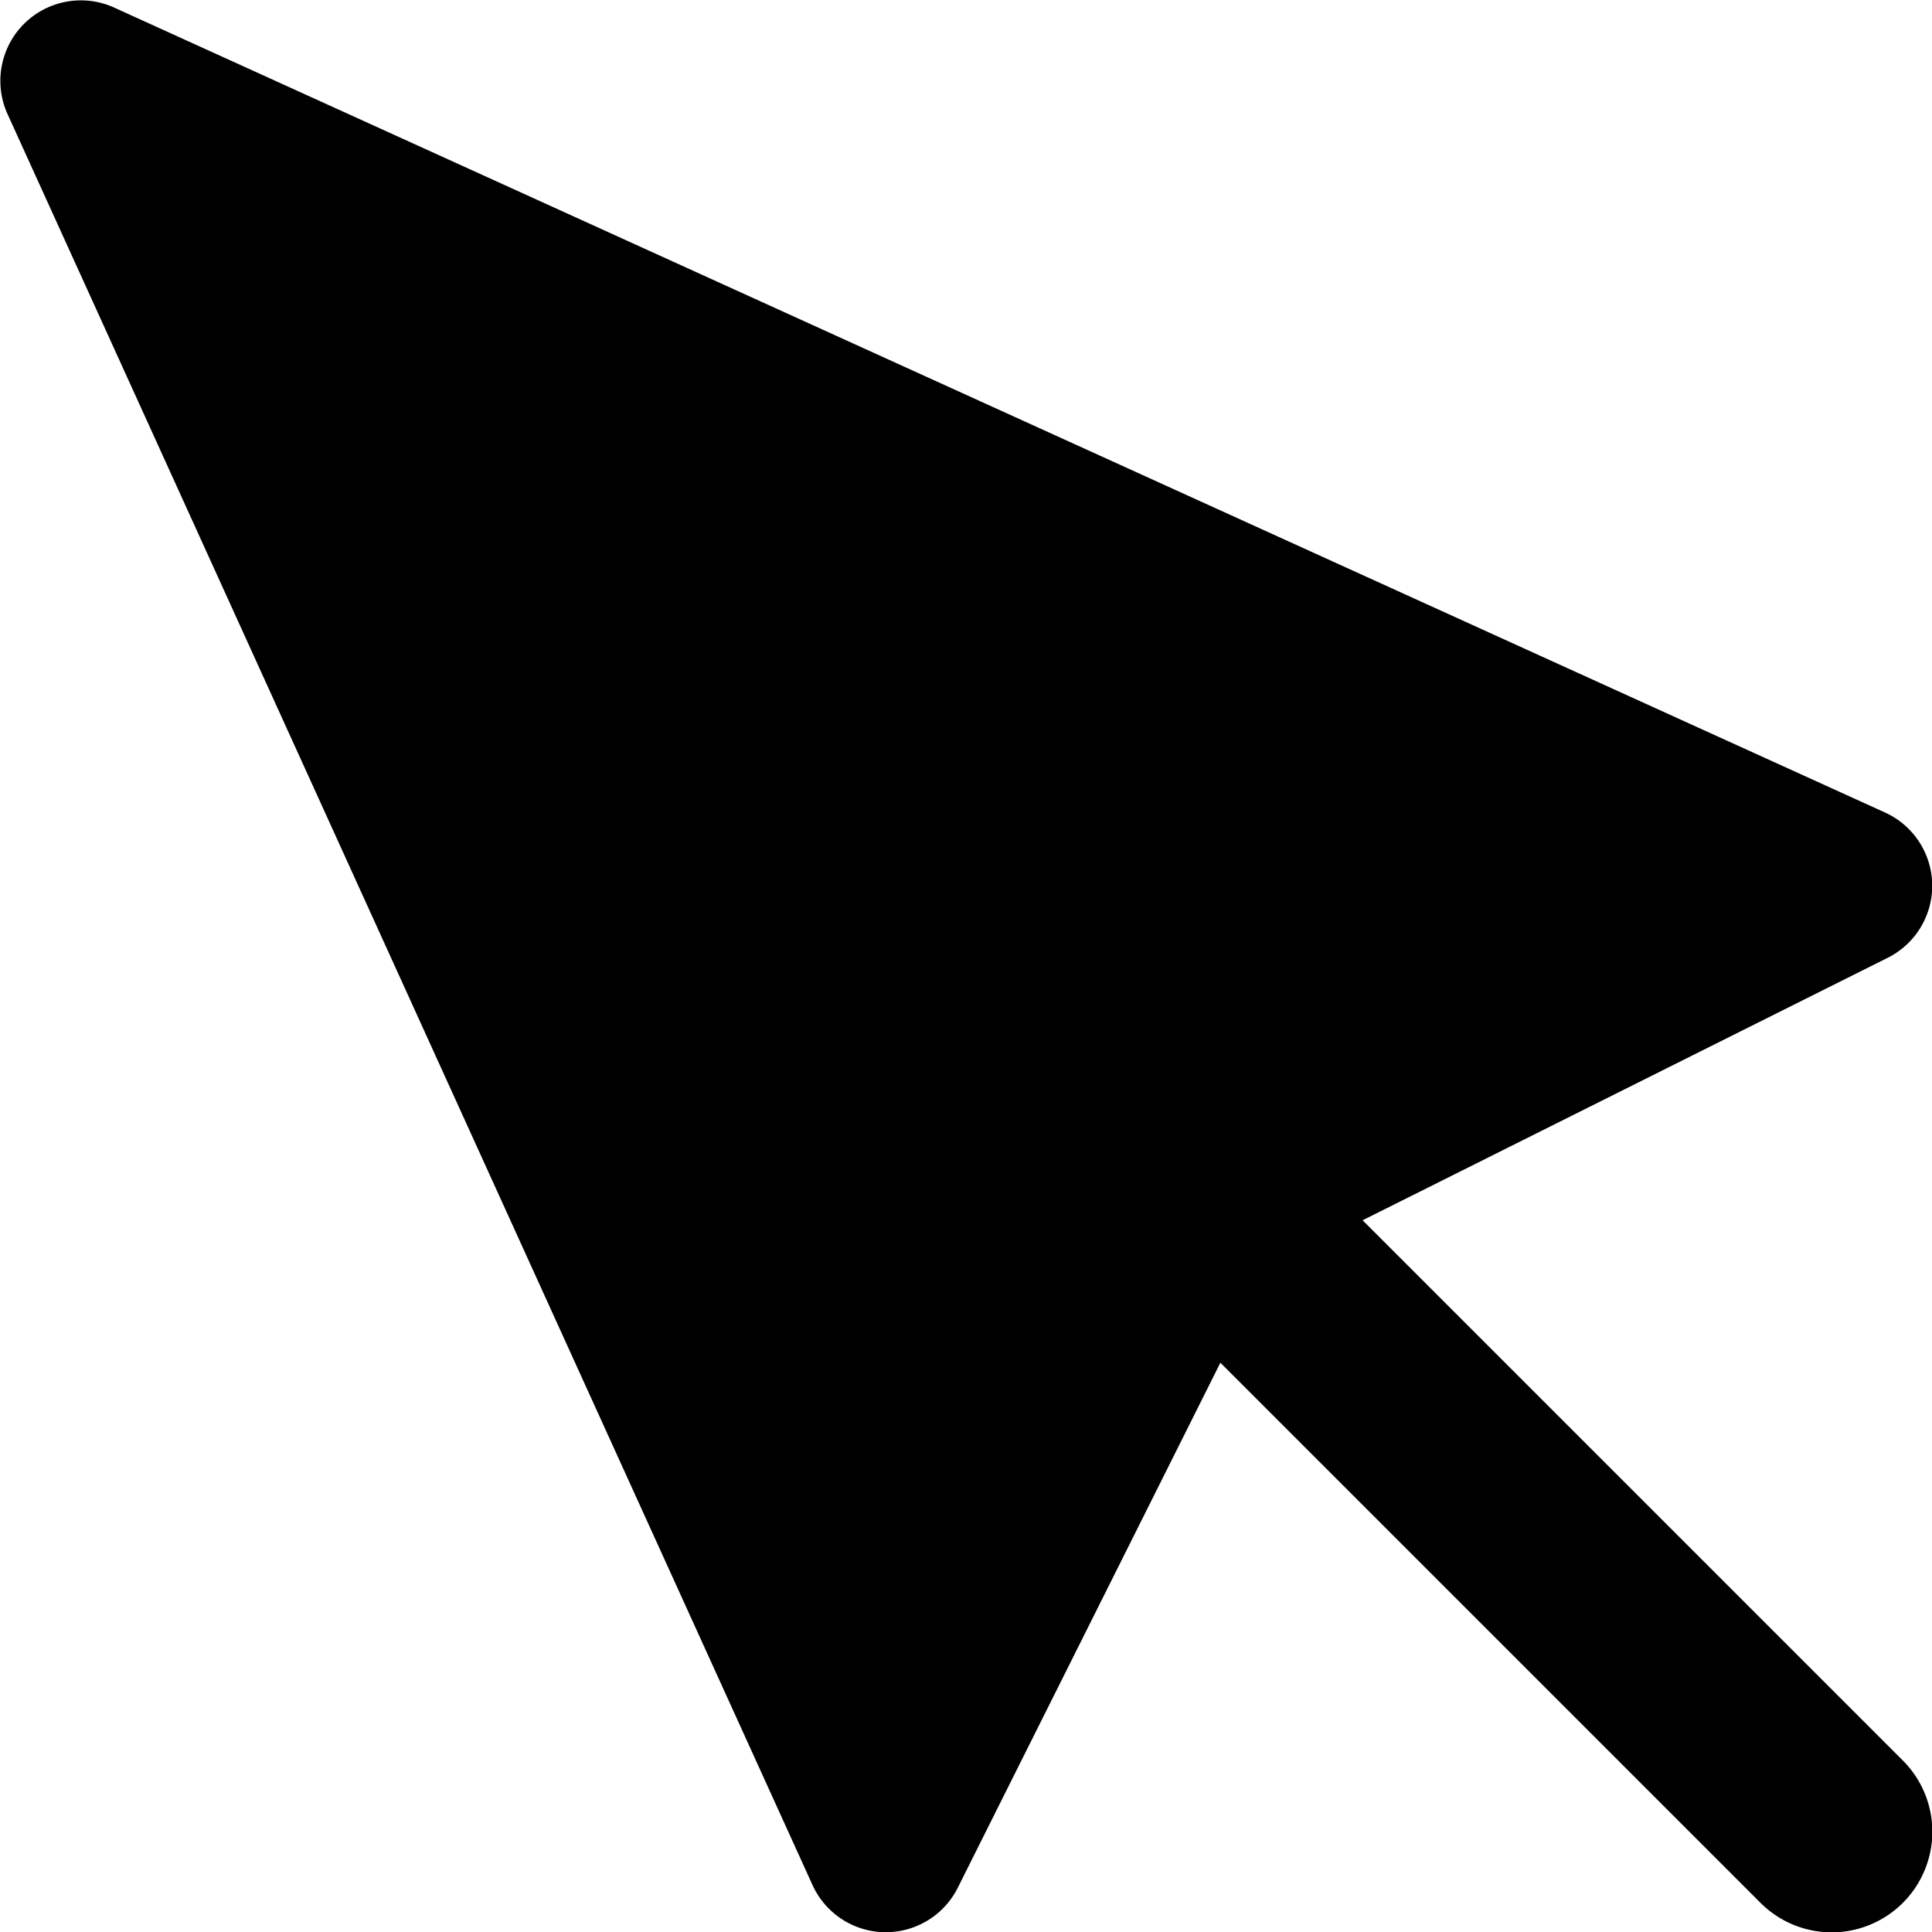 <svg xmlns="http://www.w3.org/2000/svg" width="12" height="12" focusable="false" viewBox="0 0 12 12">
  <path fill="currentColor" d="M8.464 7.58l3.355 3.355a.625.625 0 0 1-.884.884L7.58 8.464l-1.631 3.261a.5.5 0 0 1-.902-.016l-5-11A.5.5 0 0 1 .709.047l11 5a.5.5 0 0 1 .016.902l-3.261 1.63z"/>
</svg>
